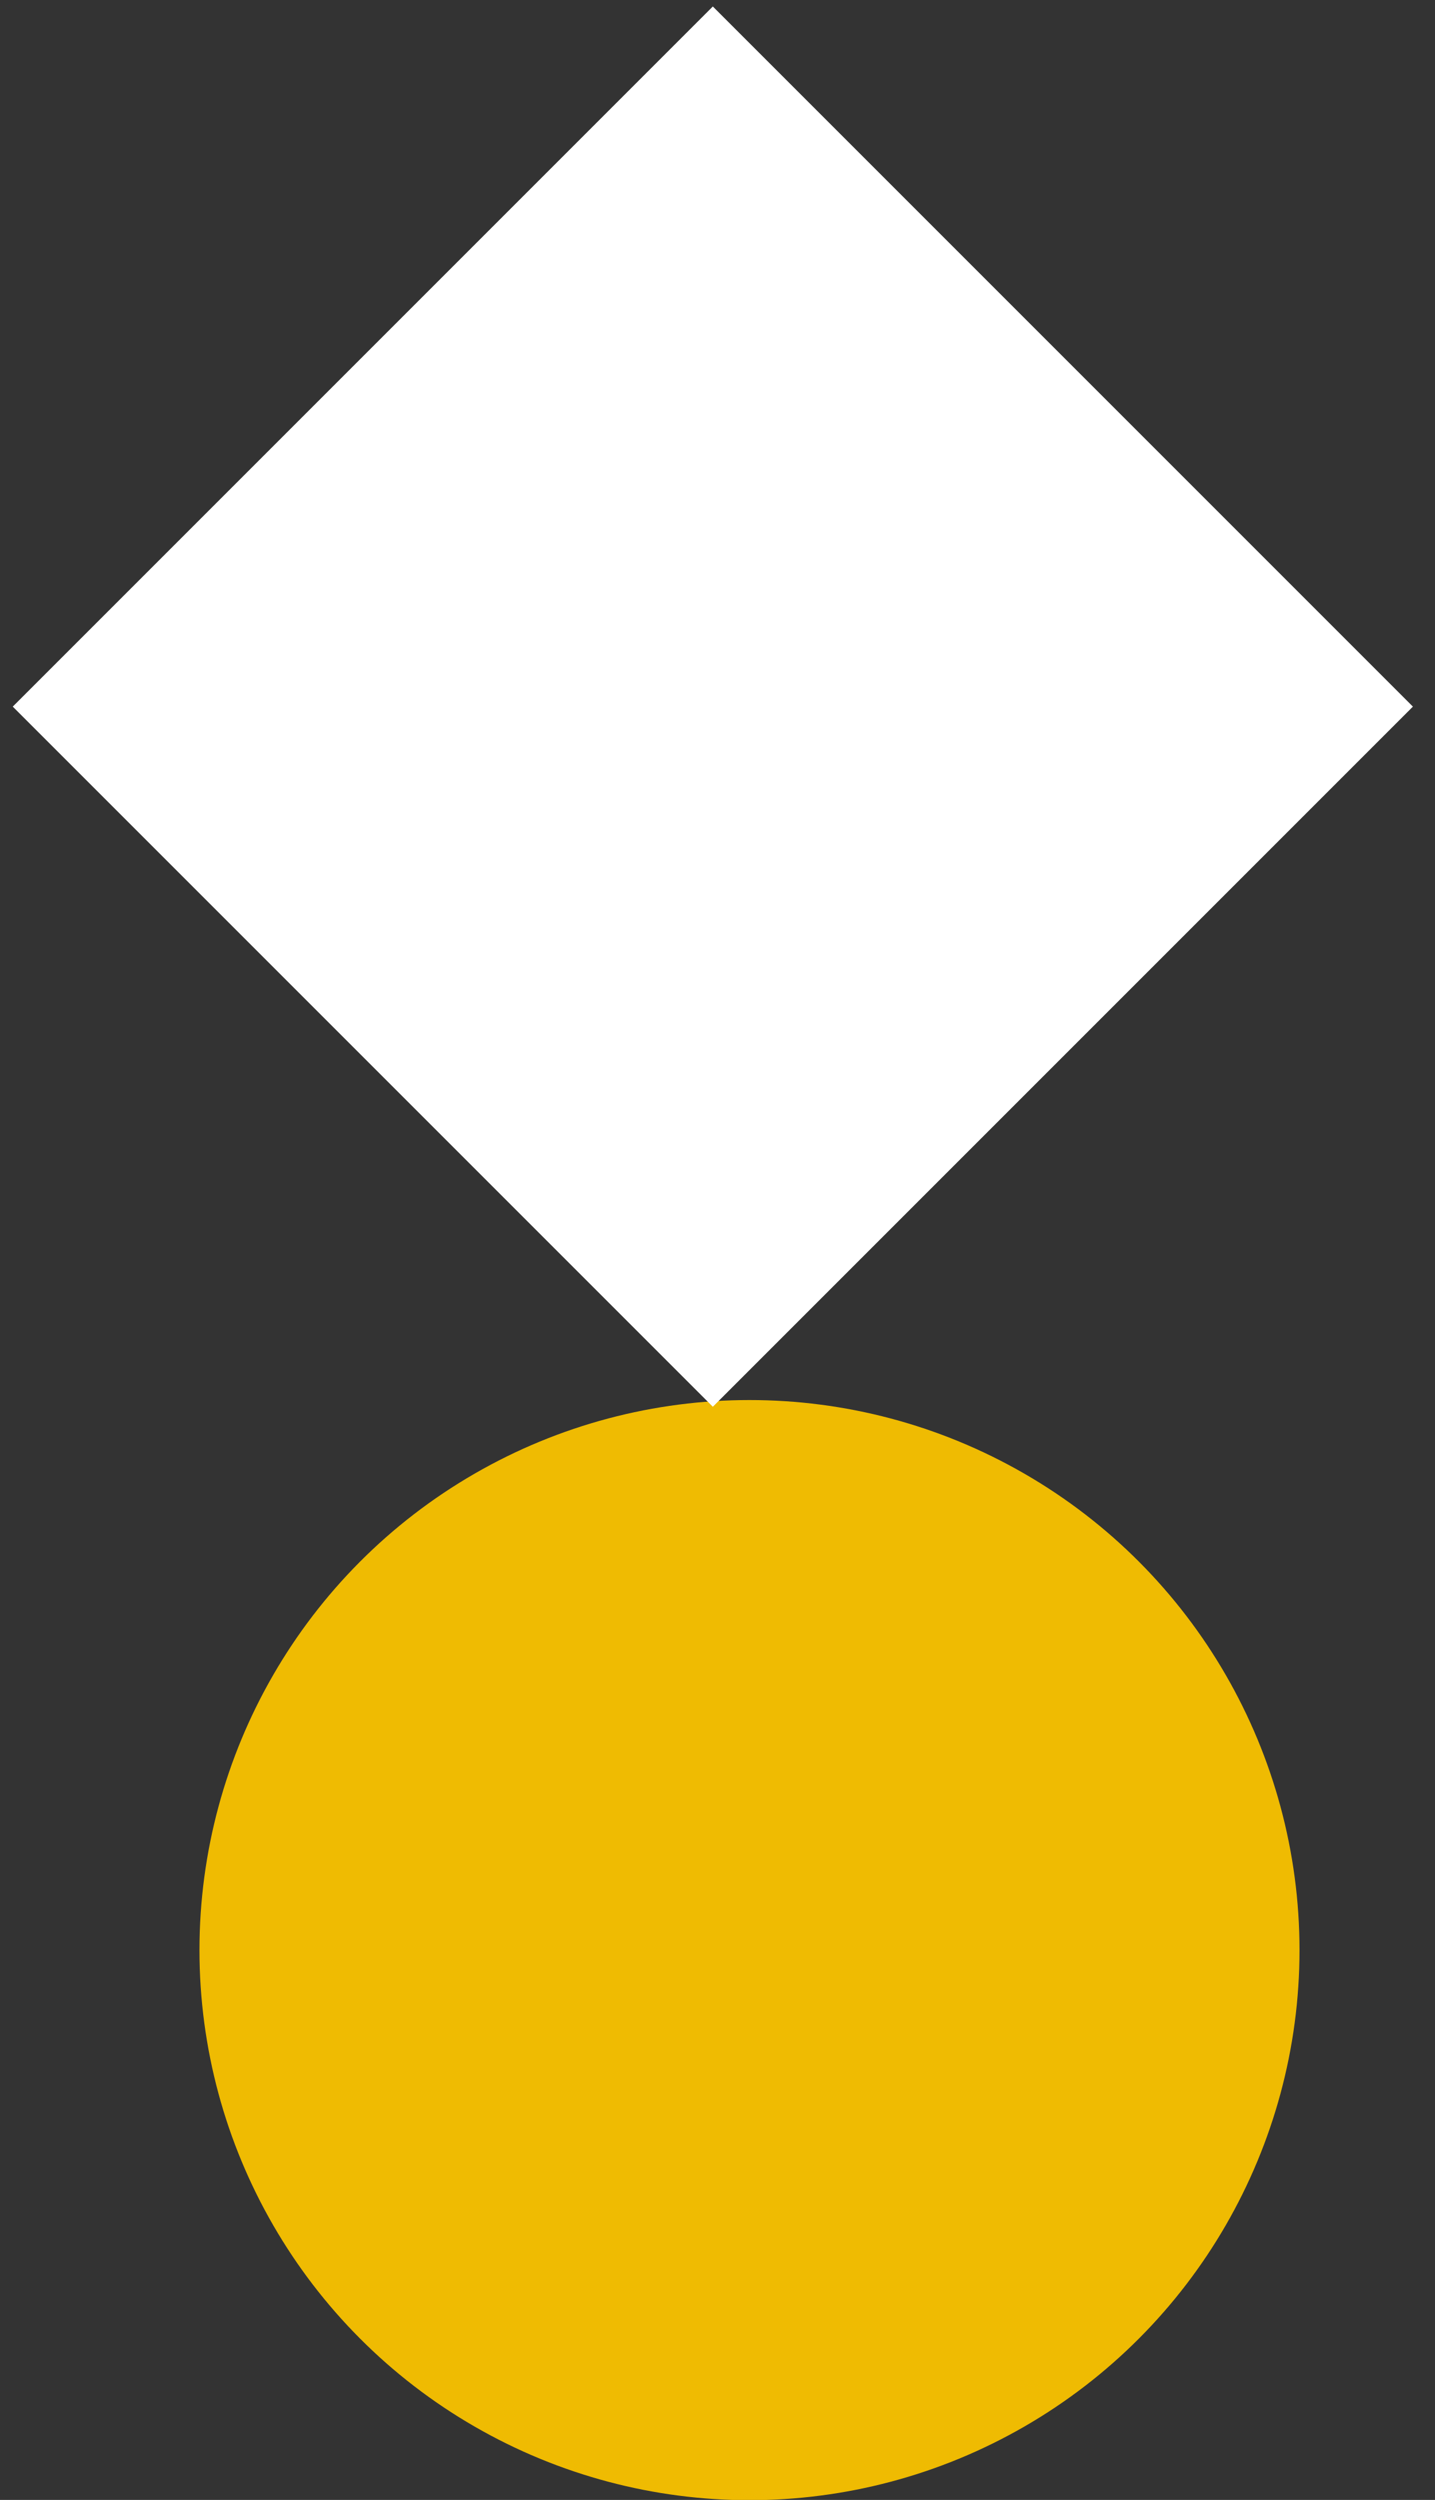 <svg width="31" height="54" viewBox="0 0 31 54" fill="none" xmlns="http://www.w3.org/2000/svg">
<rect x="0" y="0" width="31" height="54" fill="#333333" stroke="none"/>
<circle cx="16.191" cy="42.124" r="11.882" fill="#EFBB02"/>
<rect x="15.399" y="0.14" width="21.388" height="21.388" transform="rotate(45 15.399 0.14)" fill="white"/>
</svg>
